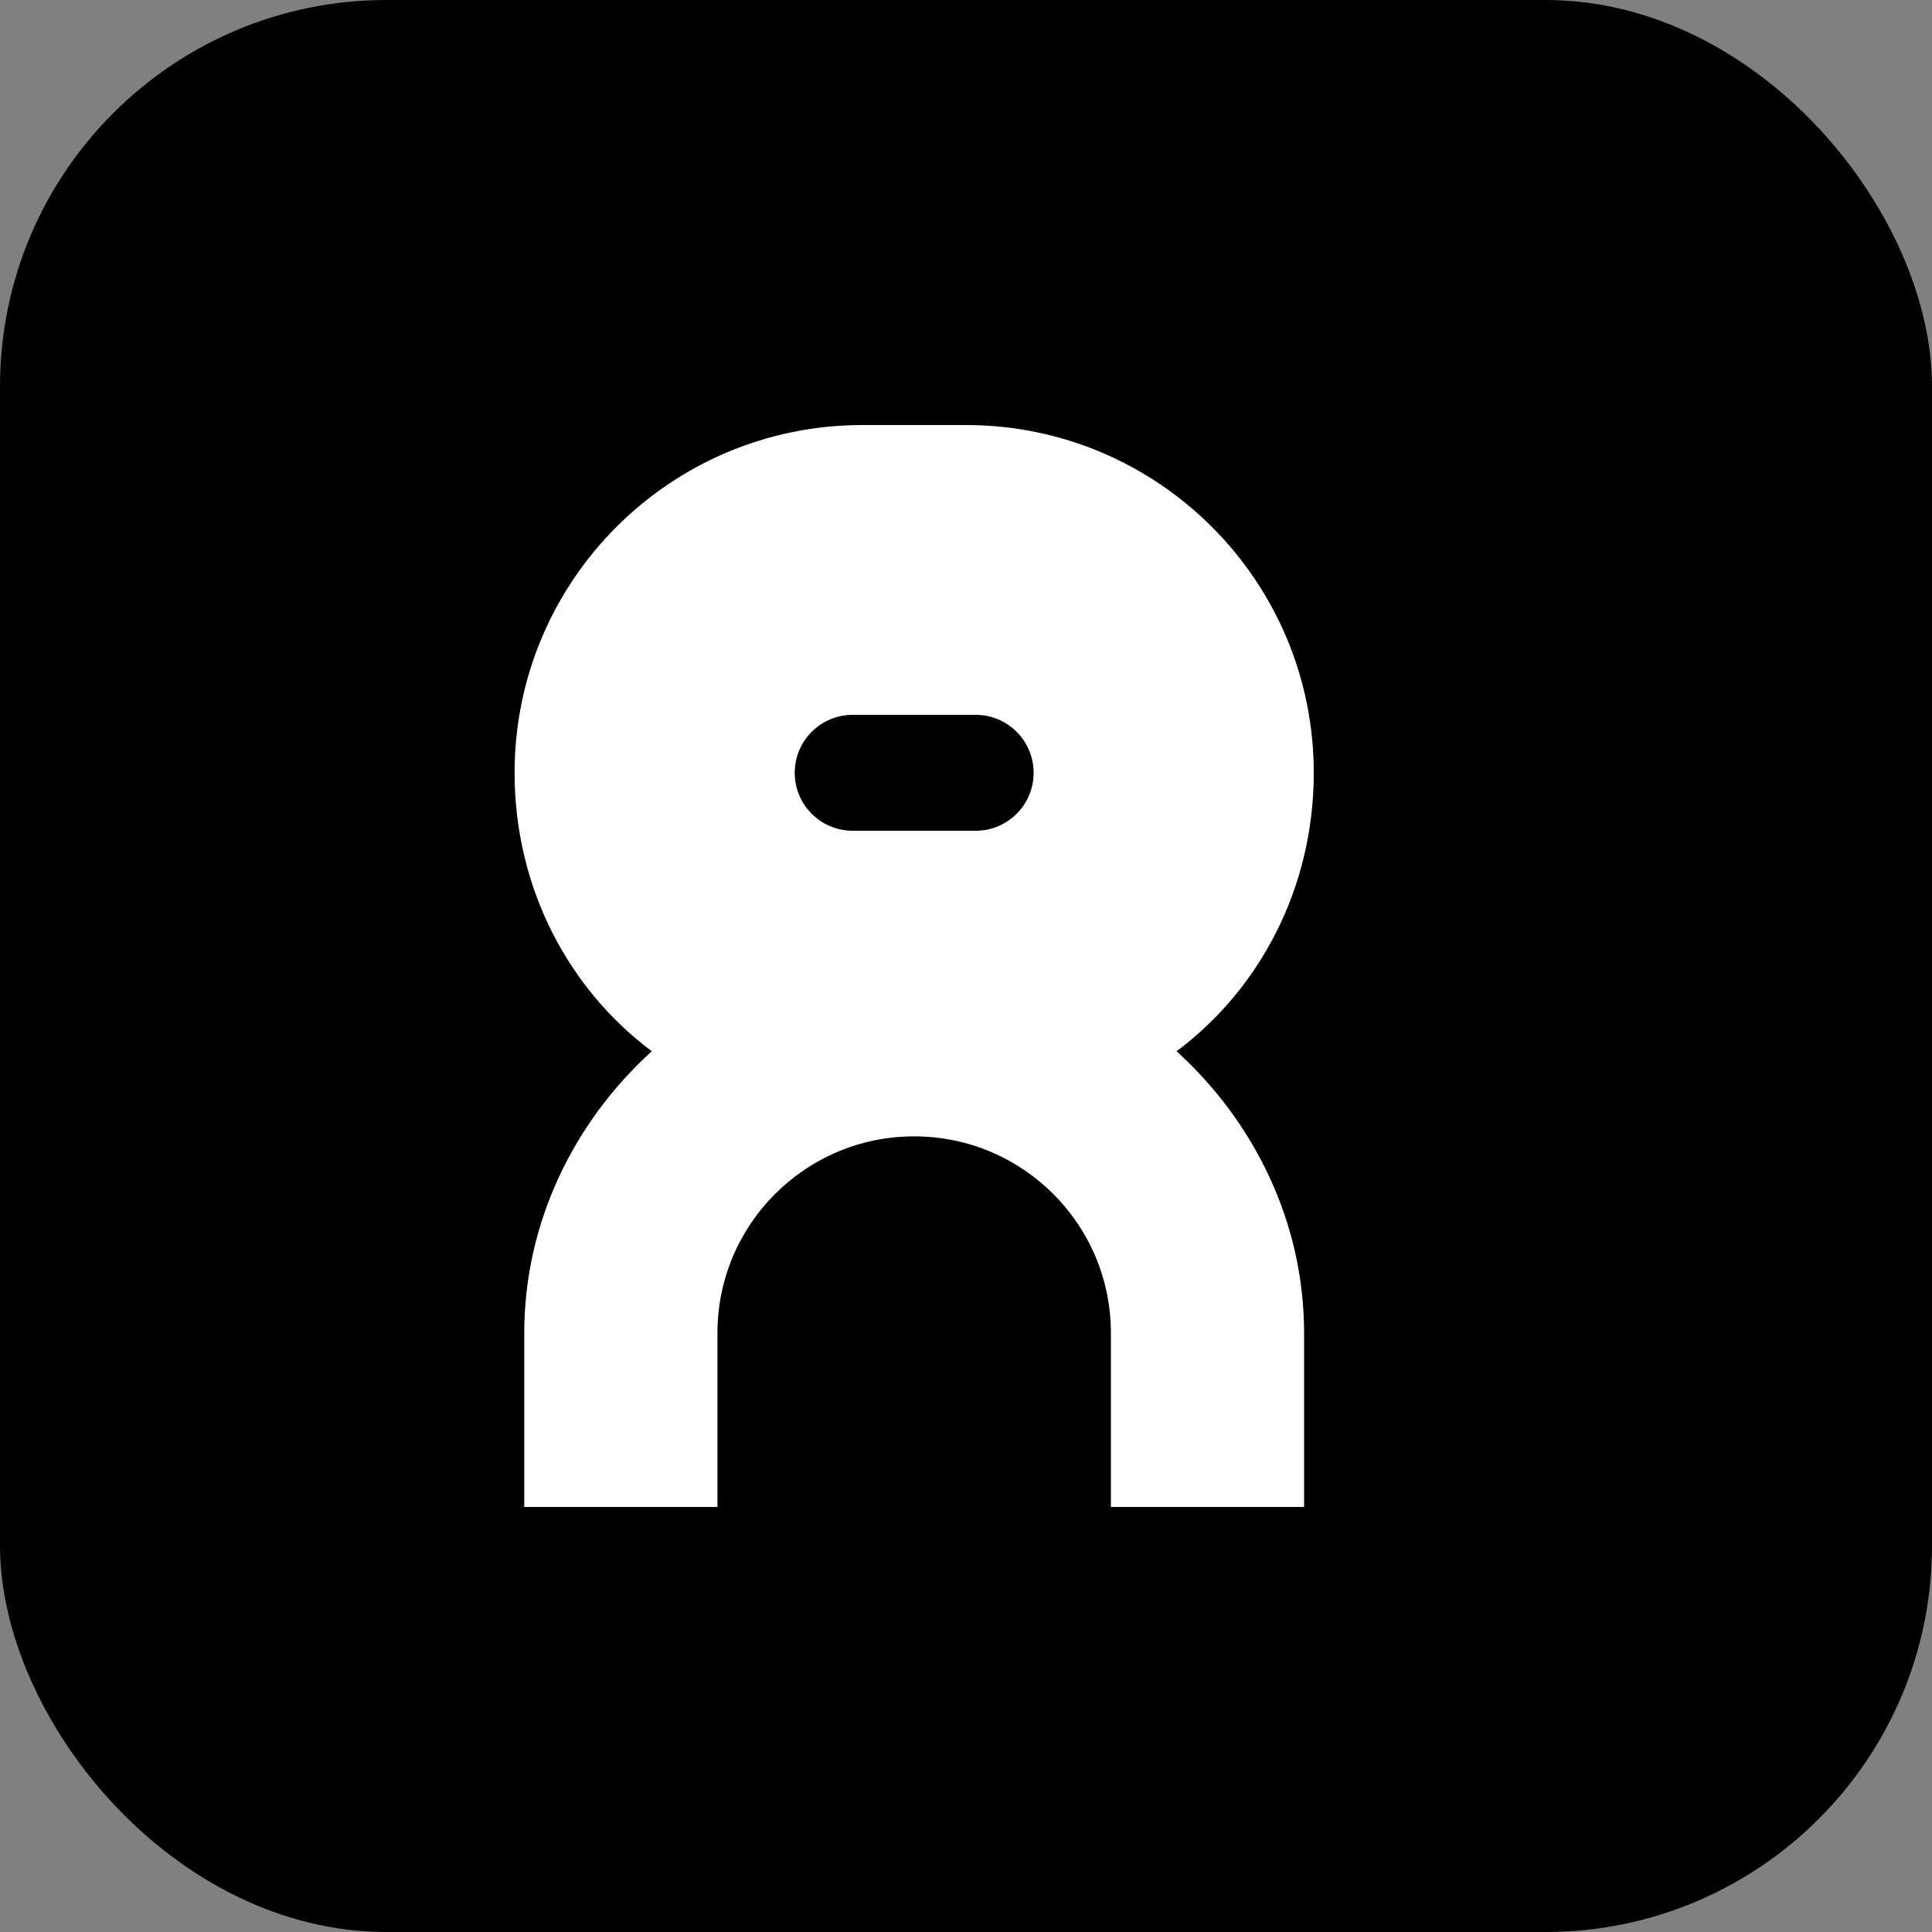 <svg width="100" height="100" viewBox="0 0 100 100" fill="none" xmlns="http://www.w3.org/2000/svg">
  <rect x="0" y="0" width="100" height="100" fill="#808080" stroke="none"/>
  <rect width="100" height="100" rx="20" fill="black"/>
  <path d="M50 22C59.941 22 68 30.059 68 40C68 45.924 65.24 51.165 60.9 54.413C64.893 58.038 67.5 63.239 67.5 69C67.5 74.761 67.5 78 67.5 78H57.5C57.5 78 57.5 74.761 57.5 69C57.5 63.373 52.939 58.818 47.318 58.818C41.696 58.818 37.135 63.373 37.135 69C37.135 74.761 37.135 78 37.135 78H27.135C27.135 78 27.135 74.761 27.135 69C27.135 63.239 29.742 58.038 33.736 54.413C29.395 51.165 26.635 45.924 26.635 40C26.635 30.059 34.694 22 44.635 22H50Z" fill="white"/>
  <path d="M41.135 40C41.135 38.343 42.478 37 44.135 37H50.5C52.157 37 53.5 38.343 53.5 40V40C53.5 41.657 52.157 43 50.5 43H44.135C42.478 43 41.135 41.657 41.135 40V40Z" fill="black"/>
</svg>
